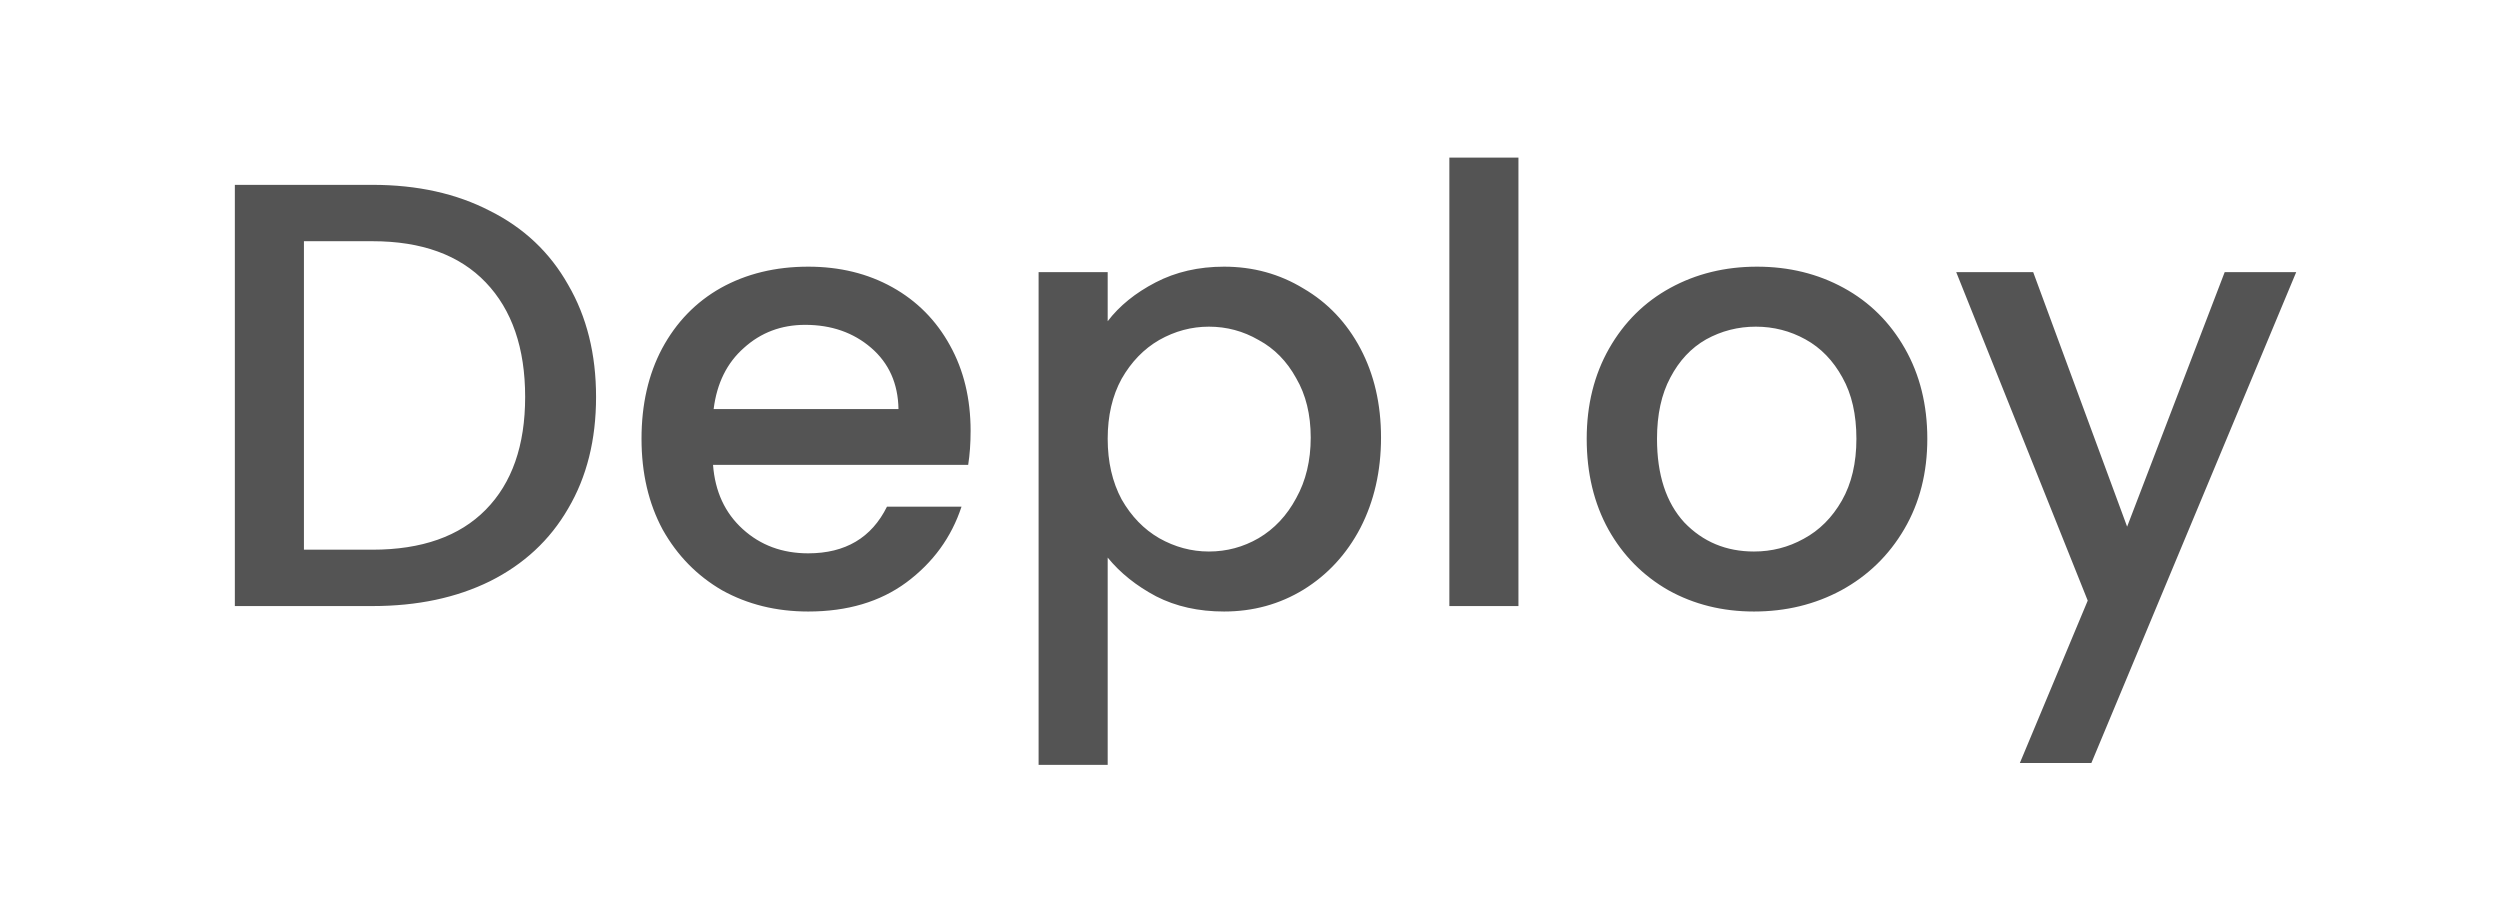 <svg width="66" height="24" viewBox="0 0 66 24" fill="none" xmlns="http://www.w3.org/2000/svg">
<path d="M9.832 4.88C11.016 4.88 12.051 5.109 12.936 5.568C13.832 6.016 14.52 6.667 15 7.52C15.491 8.363 15.736 9.349 15.736 10.48C15.736 11.611 15.491 12.592 15 13.424C14.52 14.256 13.832 14.896 12.936 15.344C12.051 15.781 11.016 16 9.832 16H6.2V4.88H9.832ZM9.832 14.512C11.133 14.512 12.131 14.16 12.824 13.456C13.517 12.752 13.864 11.76 13.864 10.48C13.864 9.189 13.517 8.181 12.824 7.456C12.131 6.731 11.133 6.368 9.832 6.368H8.024V14.512H9.832ZM25.624 11.376C25.624 11.707 25.602 12.005 25.56 12.272H18.824C18.877 12.976 19.138 13.541 19.608 13.968C20.077 14.395 20.653 14.608 21.336 14.608C22.317 14.608 23.01 14.197 23.416 13.376H25.384C25.117 14.187 24.632 14.853 23.928 15.376C23.234 15.888 22.37 16.144 21.336 16.144C20.493 16.144 19.736 15.957 19.064 15.584C18.402 15.2 17.88 14.667 17.496 13.984C17.122 13.291 16.936 12.491 16.936 11.584C16.936 10.677 17.117 9.883 17.48 9.2C17.853 8.507 18.37 7.973 19.032 7.6C19.704 7.227 20.472 7.04 21.336 7.04C22.168 7.04 22.909 7.221 23.56 7.584C24.21 7.947 24.717 8.459 25.08 9.12C25.442 9.771 25.624 10.523 25.624 11.376ZM23.72 10.8C23.709 10.128 23.469 9.589 23 9.184C22.53 8.779 21.949 8.576 21.256 8.576C20.626 8.576 20.088 8.779 19.64 9.184C19.192 9.579 18.925 10.117 18.84 10.8H23.72ZM29.243 8.48C29.552 8.075 29.973 7.733 30.507 7.456C31.04 7.179 31.643 7.04 32.315 7.04C33.083 7.04 33.781 7.232 34.411 7.616C35.051 7.989 35.552 8.517 35.915 9.2C36.277 9.883 36.459 10.667 36.459 11.552C36.459 12.437 36.277 13.232 35.915 13.936C35.552 14.629 35.051 15.173 34.411 15.568C33.781 15.952 33.083 16.144 32.315 16.144C31.643 16.144 31.045 16.011 30.523 15.744C30 15.467 29.573 15.125 29.243 14.72V20.192H27.419V7.184H29.243V8.48ZM34.603 11.552C34.603 10.944 34.475 10.421 34.219 9.984C33.973 9.536 33.643 9.2 33.227 8.976C32.821 8.741 32.384 8.624 31.915 8.624C31.456 8.624 31.019 8.741 30.603 8.976C30.197 9.211 29.867 9.552 29.611 10C29.365 10.448 29.243 10.976 29.243 11.584C29.243 12.192 29.365 12.725 29.611 13.184C29.867 13.632 30.197 13.973 30.603 14.208C31.019 14.443 31.456 14.56 31.915 14.56C32.384 14.56 32.821 14.443 33.227 14.208C33.643 13.963 33.973 13.611 34.219 13.152C34.475 12.693 34.603 12.16 34.603 11.552ZM40.087 4.16V16H38.263V4.16H40.087ZM46.305 16.144C45.473 16.144 44.721 15.957 44.049 15.584C43.377 15.2 42.849 14.667 42.465 13.984C42.081 13.291 41.889 12.491 41.889 11.584C41.889 10.688 42.087 9.893 42.481 9.2C42.876 8.507 43.415 7.973 44.097 7.6C44.78 7.227 45.543 7.04 46.385 7.04C47.228 7.04 47.991 7.227 48.673 7.6C49.356 7.973 49.895 8.507 50.289 9.2C50.684 9.893 50.881 10.688 50.881 11.584C50.881 12.48 50.679 13.275 50.273 13.968C49.868 14.661 49.313 15.2 48.609 15.584C47.916 15.957 47.148 16.144 46.305 16.144ZM46.305 14.56C46.775 14.56 47.212 14.448 47.617 14.224C48.033 14 48.369 13.664 48.625 13.216C48.881 12.768 49.009 12.224 49.009 11.584C49.009 10.944 48.887 10.405 48.641 9.968C48.396 9.52 48.071 9.184 47.665 8.96C47.26 8.736 46.823 8.624 46.353 8.624C45.884 8.624 45.447 8.736 45.041 8.96C44.647 9.184 44.332 9.52 44.097 9.968C43.863 10.405 43.745 10.944 43.745 11.584C43.745 12.533 43.985 13.269 44.465 13.792C44.956 14.304 45.569 14.56 46.305 14.56ZM60.62 7.184L55.212 20.144H53.324L55.116 15.856L51.644 7.184H53.676L56.156 13.904L58.732 7.184H60.62Z" fill="#545454"/>
</svg>
